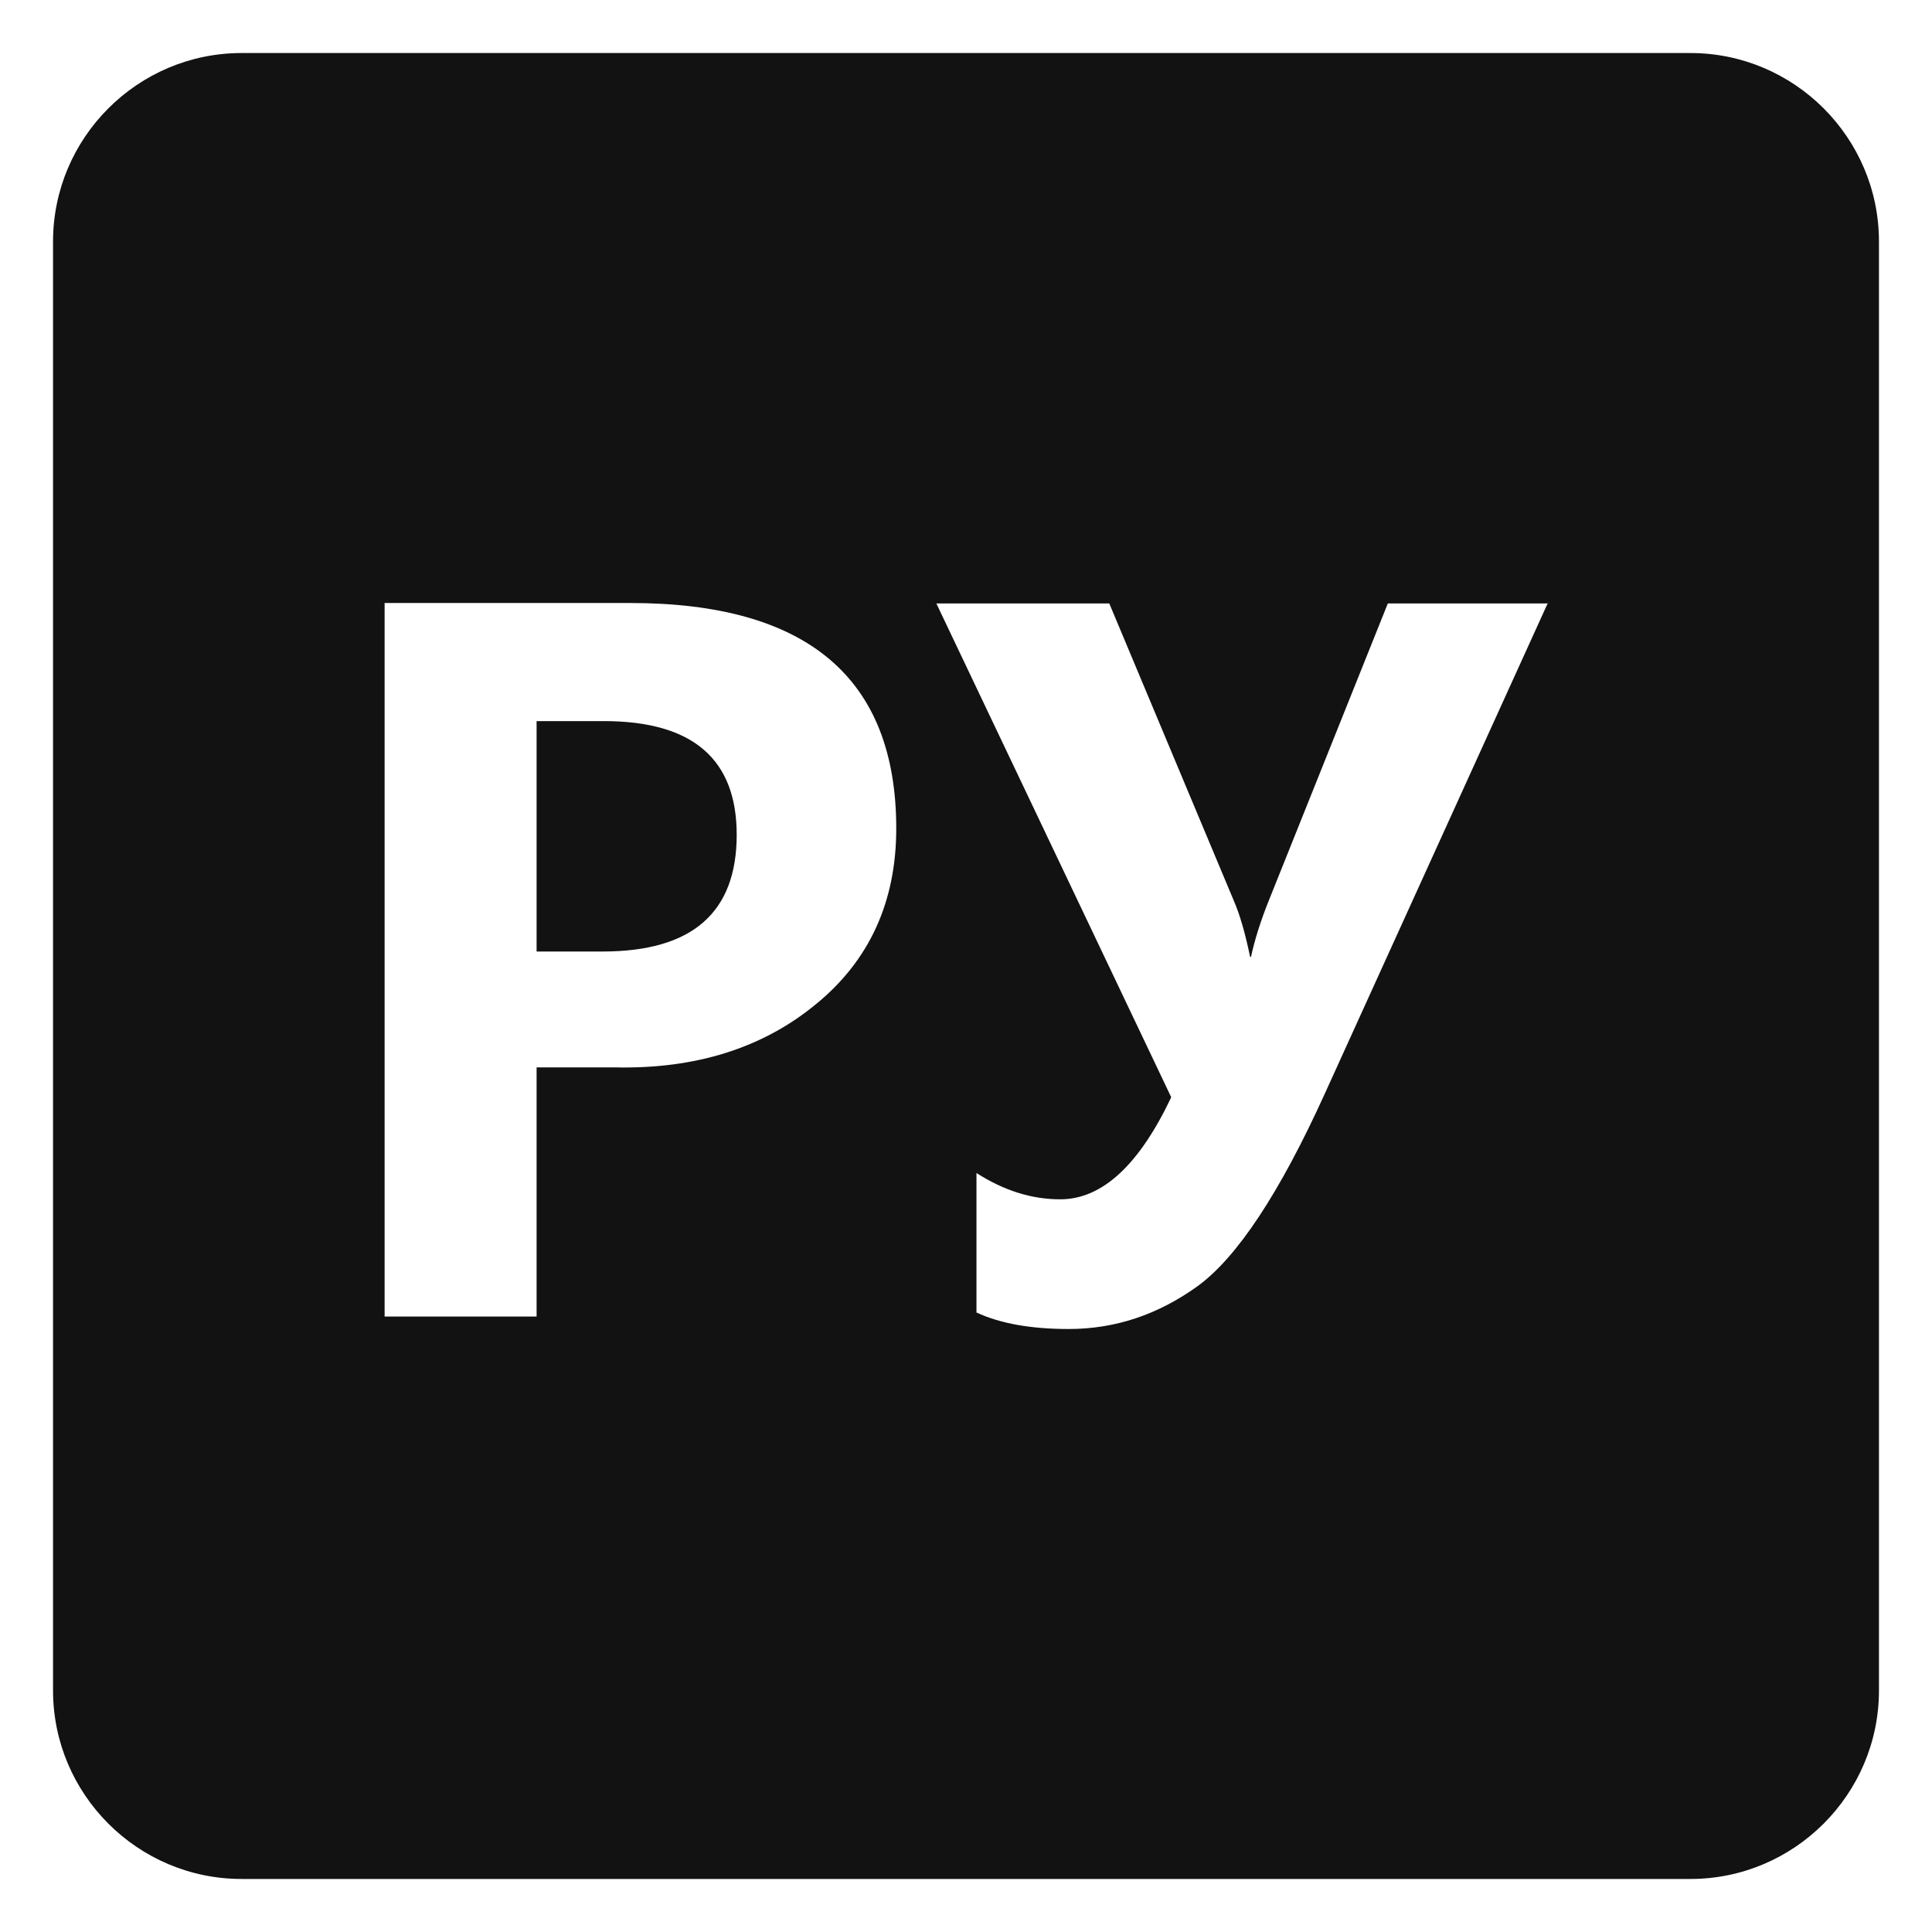 <svg viewBox="0 0 4335 4335" xml:space="preserve" xmlns="http://www.w3.org/2000/svg" shape-rendering="geometricPrecision" text-rendering="geometricPrecision" image-rendering="optimizeQuality" fill-rule="evenodd" clip-rule="evenodd"><path d="M542 119h3251c233 0 423 190 423 423v3251c0 233-190 423-423 423H542c-233 0-423-190-423-423V542c0-233 190-423 423-423zm662 2277v558H863V1353h551c398 0 597 169 597 506 0 164-60 296-180 394-120 99-271 146-451 142h-176zm0-778v517h148c201 0 301-87 301-262 0-170-99-255-298-255h-151zm2269-265-500 1100c-102 225-198 369-286 433-89 64-185 96-289 96-84 0-153-12-207-37v-313c61 39 123 59 188 59 94 0 177-77 249-229l-527-1108h388l279 666c14 32 26 74 37 127h2c8-37 21-79 39-124l268-669h360z" fill="#121212" class="fill-2b2a29"/></svg>